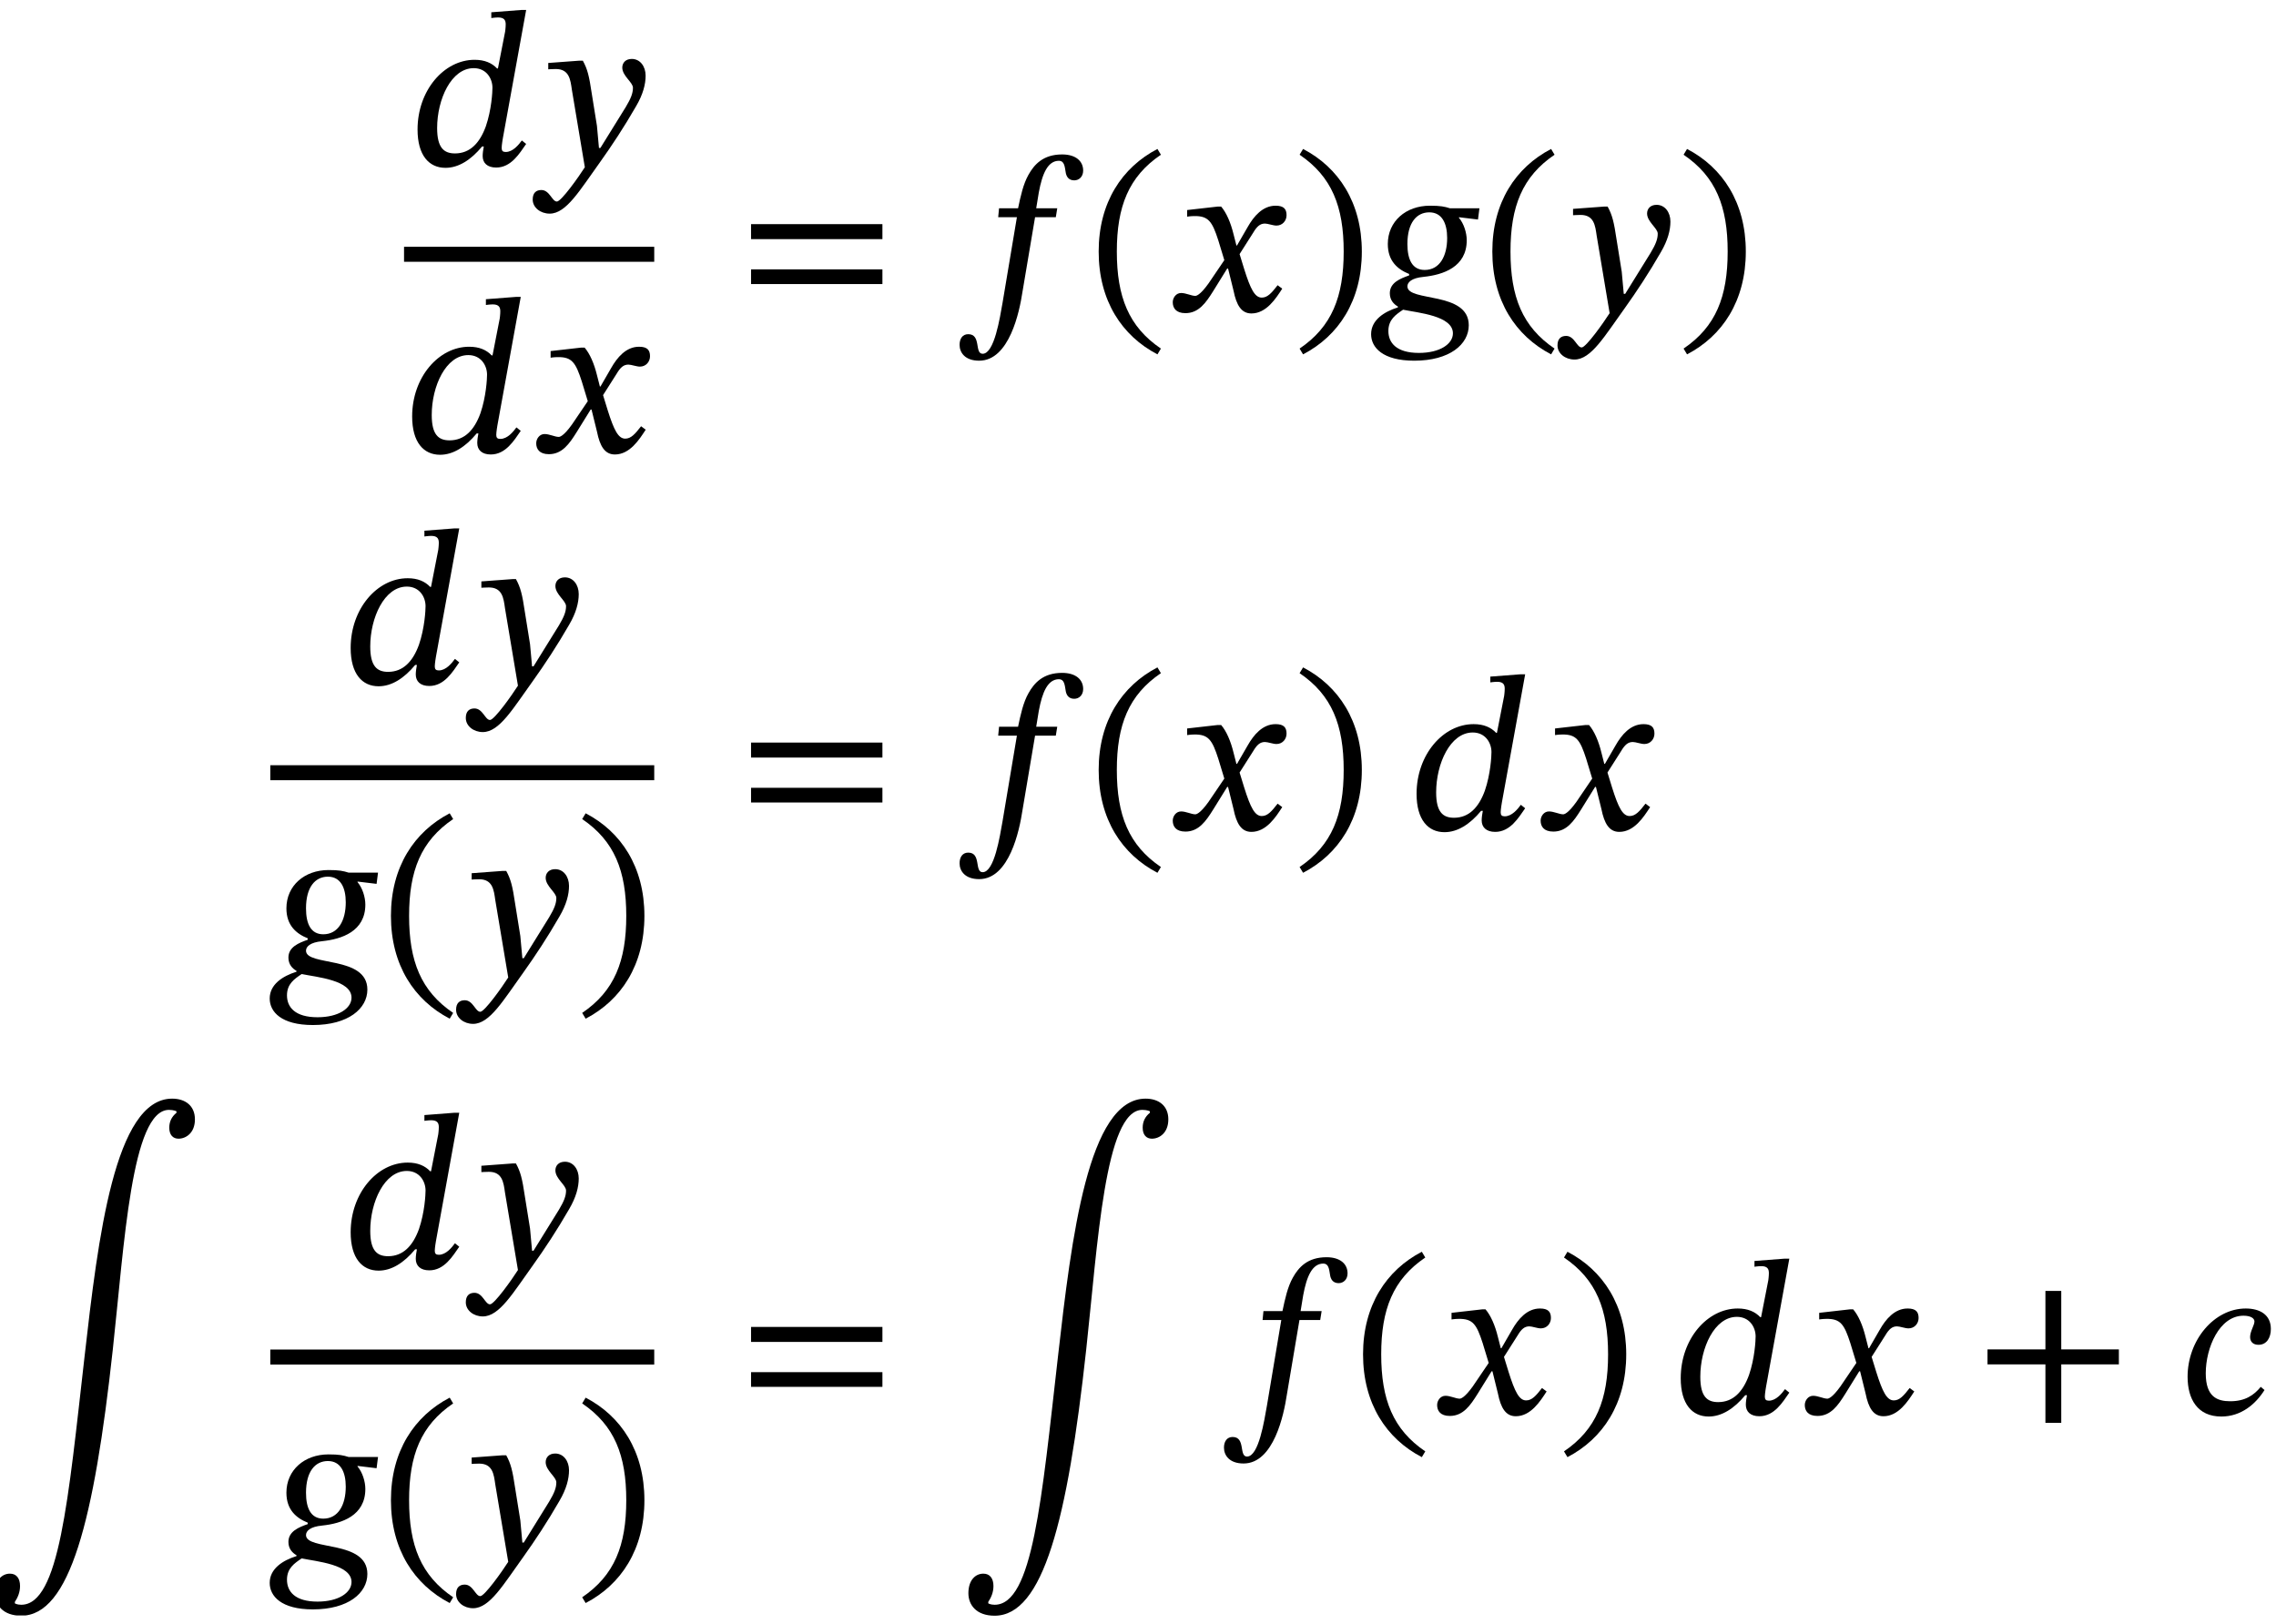 <?xml version="1.0" encoding="UTF-8"?>
<svg xmlns="http://www.w3.org/2000/svg" xmlns:xlink="http://www.w3.org/1999/xlink" width="123.444" height="88.084" viewBox="0 0 123.444 88.084">
<defs>
<g>
<g id="glyph-0-0">
<path d="M 6.328 -8.422 L 6.062 -8.422 L 4.438 -8.297 L 4.438 -7.984 C 4.438 -7.984 4.656 -8.016 4.812 -8.016 C 5.156 -8.016 5.219 -7.844 5.219 -7.641 C 5.219 -7.469 5.188 -7.25 5.188 -7.25 L 4.797 -5.25 L 4.75 -5.25 C 4.469 -5.547 4.078 -5.719 3.531 -5.719 C 1.875 -5.719 0.438 -4.062 0.438 -1.938 C 0.438 -0.531 1.062 0.141 1.953 0.141 C 2.656 0.141 3.328 -0.281 3.938 -1.016 L 4.031 -1.016 C 4 -0.875 3.969 -0.641 3.969 -0.5 C 3.969 -0.125 4.219 0.125 4.703 0.125 C 5.516 0.125 5.969 -0.641 6.328 -1.156 L 6.094 -1.344 C 5.922 -1.109 5.609 -0.719 5.219 -0.719 C 5.062 -0.719 5 -0.781 5 -0.938 C 5 -1.094 5.062 -1.453 5.062 -1.453 Z M 4.141 -2.109 C 3.812 -1.203 3.281 -0.641 2.469 -0.641 C 1.875 -0.641 1.5 -0.938 1.5 -2.016 C 1.5 -3.578 2.266 -5.266 3.484 -5.266 C 4.172 -5.266 4.5 -4.703 4.5 -4.203 C 4.5 -3.984 4.453 -3.016 4.141 -2.109 Z M 4.141 -2.109 "/>
</g>
<g id="glyph-0-1">
<path d="M 3 -3.891 C 2.859 -4.844 2.766 -5.219 2.516 -5.672 L 2.328 -5.672 L 0.641 -5.547 L 0.641 -5.203 C 0.641 -5.203 0.891 -5.219 1.047 -5.219 C 1.781 -5.219 1.844 -4.641 1.922 -4.094 L 2.625 0.109 C 2.297 0.625 1.344 1.969 1.109 1.969 C 0.844 1.969 0.719 1.344 0.266 1.344 C -0.016 1.344 -0.203 1.5 -0.203 1.859 C -0.203 2.297 0.219 2.625 0.719 2.625 C 1.625 2.625 2.359 1.344 3.453 -0.172 C 4.078 -1.047 4.75 -2.062 5.406 -3.203 C 5.781 -3.844 5.922 -4.391 5.922 -4.859 C 5.922 -5.359 5.625 -5.766 5.172 -5.766 C 4.828 -5.766 4.656 -5.547 4.656 -5.297 C 4.656 -4.844 5.234 -4.5 5.234 -4.203 C 5.234 -3.906 5.125 -3.625 4.844 -3.156 L 3.469 -0.938 L 3.391 -0.938 L 3.281 -2.141 Z M 3 -3.891 "/>
</g>
<g id="glyph-0-2">
<path d="M 3.766 -3.562 L 3.734 -3.562 L 3.578 -4.172 C 3.422 -4.812 3.188 -5.344 2.906 -5.672 L 2.719 -5.672 L 1.062 -5.484 L 1.062 -5.125 C 1.062 -5.125 1.25 -5.156 1.438 -5.156 C 2.219 -5.172 2.422 -4.859 2.75 -3.844 L 3.078 -2.766 L 2.219 -1.5 C 1.75 -0.844 1.547 -0.828 1.5 -0.828 C 1.297 -0.828 1 -0.984 0.734 -0.984 C 0.453 -0.984 0.281 -0.719 0.281 -0.484 C 0.281 -0.172 0.453 0.109 0.969 0.109 C 1.688 0.109 2.078 -0.453 2.469 -1.078 L 3.234 -2.312 L 3.281 -2.312 L 3.578 -1.109 C 3.734 -0.328 4 0.125 4.547 0.125 C 5.359 0.125 5.875 -0.688 6.219 -1.219 L 5.969 -1.406 C 5.641 -0.984 5.422 -0.734 5.109 -0.734 C 4.734 -0.734 4.5 -1.188 4.156 -2.281 L 3.906 -3.094 L 4.641 -4.25 C 4.844 -4.594 5.016 -4.75 5.281 -4.75 C 5.438 -4.75 5.719 -4.641 5.906 -4.641 C 6.234 -4.641 6.453 -4.906 6.453 -5.203 C 6.453 -5.531 6.312 -5.719 5.859 -5.719 C 5.156 -5.719 4.672 -5.141 4.344 -4.562 Z M 3.766 -3.562 "/>
</g>
<g id="glyph-0-3">
<path d="M 7.859 -3.906 L 7.859 -4.719 L 0.734 -4.719 L 0.734 -3.906 Z M 7.859 -1.469 L 7.859 -2.266 L 0.734 -2.266 L 0.734 -1.469 Z M 7.859 -1.469 "/>
</g>
<g id="glyph-0-4">
<path d="M 2.266 -5.578 L 2.219 -5.094 L 3.234 -5.094 L 2.453 -0.438 C 2.312 0.344 2.016 2.312 1.375 2.312 C 0.922 2.312 1.312 1.25 0.594 1.25 C 0.281 1.25 0.125 1.5 0.125 1.828 C 0.125 2.25 0.422 2.688 1.188 2.688 C 2.828 2.688 3.375 0.016 3.531 -1.016 L 4.219 -5.094 L 5.344 -5.094 L 5.422 -5.578 L 4.281 -5.578 L 4.422 -6.438 C 4.609 -7.453 4.906 -8.156 5.516 -8.156 C 5.797 -8.156 5.828 -7.859 5.875 -7.562 C 5.906 -7.312 6.031 -7.094 6.344 -7.094 C 6.594 -7.094 6.828 -7.281 6.828 -7.625 C 6.828 -8.141 6.422 -8.5 5.688 -8.5 C 4.656 -8.5 4.172 -7.953 3.859 -7.391 C 3.578 -6.891 3.438 -6.25 3.297 -5.578 Z M 2.266 -5.578 "/>
</g>
<g id="glyph-0-5">
<path d="M 0.531 -3.234 C 0.531 -0.562 1.797 1.344 3.719 2.344 L 3.906 2.031 C 2.156 0.844 1.516 -0.781 1.516 -3.234 C 1.516 -5.672 2.156 -7.297 3.906 -8.484 L 3.719 -8.797 C 1.797 -7.797 0.531 -5.891 0.531 -3.234 Z M 0.531 -3.234 "/>
</g>
<g id="glyph-0-6">
<path d="M 3.734 -3.234 C 3.734 -5.891 2.469 -7.797 0.547 -8.797 L 0.359 -8.484 C 2.109 -7.297 2.75 -5.672 2.75 -3.234 C 2.75 -0.781 2.109 0.844 0.359 2.031 L 0.547 2.344 C 2.469 1.344 3.734 -0.562 3.734 -3.234 Z M 3.734 -3.234 "/>
</g>
<g id="glyph-0-7">
<path d="M 5.844 -5.578 L 4.25 -5.578 C 3.953 -5.672 3.734 -5.719 3.156 -5.719 C 1.859 -5.719 0.875 -4.875 0.875 -3.641 C 0.875 -2.719 1.406 -2.266 2.031 -2.016 L 2.031 -1.938 C 1.547 -1.766 0.984 -1.547 0.984 -0.969 C 0.984 -0.594 1.203 -0.375 1.422 -0.25 L 1.422 -0.203 C 0.672 0.031 -0.031 0.484 -0.031 1.25 C -0.031 1.969 0.594 2.688 2.312 2.688 C 4.234 2.688 5.266 1.797 5.266 0.766 C 5.266 -1.094 1.938 -0.484 1.938 -1.344 C 1.938 -1.562 2.156 -1.797 2.812 -1.859 C 3.875 -1.969 5.156 -2.391 5.156 -3.844 C 5.156 -4.25 5 -4.75 4.734 -5.062 L 4.734 -5.094 L 5.766 -4.969 Z M 4.406 1.203 C 4.406 1.781 3.703 2.266 2.562 2.266 C 1.344 2.266 0.906 1.719 0.906 1.078 C 0.906 0.453 1.312 0.188 1.703 -0.078 C 2.531 0.094 4.406 0.25 4.406 1.203 Z M 4.094 -3.969 C 4.094 -2.984 3.688 -2.234 2.875 -2.234 C 2.203 -2.234 1.938 -2.797 1.938 -3.641 C 1.938 -4.797 2.438 -5.359 3.125 -5.359 C 3.812 -5.359 4.094 -4.766 4.094 -3.969 Z M 4.094 -3.969 "/>
</g>
<g id="glyph-0-8">
<path d="M 10.438 -16.312 C 10.172 -16.094 10.047 -15.828 10.047 -15.5 C 10.047 -15.109 10.25 -14.906 10.547 -14.906 C 10.953 -14.906 11.438 -15.219 11.438 -15.953 C 11.438 -16.703 10.906 -17.078 10.203 -17.078 C 7.094 -17.078 6.188 -9.562 5.453 -3.094 C 4.562 4.719 4.078 10.375 2.016 10.375 C 1.781 10.375 1.672 10.297 1.672 10.297 L 1.672 10.219 C 1.828 9.984 1.953 9.703 1.953 9.359 C 1.953 8.953 1.766 8.688 1.406 8.688 C 0.969 8.688 0.594 9.047 0.594 9.75 C 0.594 10.375 1.016 10.969 2.016 10.969 C 4.641 10.969 5.969 5.828 6.984 -3.469 C 7.609 -9.188 8 -16.469 10.031 -16.469 C 10.297 -16.469 10.438 -16.391 10.438 -16.391 Z M 10.438 -16.312 "/>
</g>
<g id="glyph-0-9">
<path d="M 7.859 -2.688 L 7.859 -3.5 L 4.734 -3.5 L 4.734 -6.672 L 3.875 -6.672 L 3.875 -3.5 L 0.734 -3.5 L 0.734 -2.688 L 3.875 -2.688 L 3.875 0.484 L 4.734 0.484 L 4.734 -2.688 Z M 7.859 -2.688 "/>
</g>
<g id="glyph-0-10">
<path d="M 4.281 -1.469 C 3.906 -1.016 3.438 -0.688 2.625 -0.688 C 1.922 -0.688 1.297 -0.922 1.297 -2.203 C 1.297 -3.578 2.031 -5.328 3.344 -5.328 C 3.734 -5.328 3.938 -5.188 3.938 -5.016 C 3.938 -4.812 3.703 -4.484 3.703 -4.172 C 3.703 -3.906 3.875 -3.75 4.156 -3.75 C 4.609 -3.75 4.828 -4.141 4.828 -4.609 C 4.828 -5.391 4.219 -5.719 3.469 -5.719 C 1.75 -5.719 0.312 -4 0.312 -2.016 C 0.312 -0.812 0.844 0.141 2.141 0.141 C 3.219 0.141 4 -0.531 4.484 -1.297 Z M 4.281 -1.469 "/>
</g>
</g>
<clipPath id="clip-0">
<path clip-rule="nonzero" d="M 0 59 L 11 59 L 11 87.625 L 0 87.625 Z M 0 59 "/>
</clipPath>
<clipPath id="clip-1">
<path clip-rule="nonzero" d="M 14 75 L 31 75 L 31 87.625 L 14 87.625 Z M 14 75 "/>
</clipPath>
<clipPath id="clip-2">
<path clip-rule="nonzero" d="M 52 59 L 64 59 L 64 87.625 L 52 87.625 Z M 52 59 "/>
</clipPath>
<clipPath id="clip-3">
<path clip-rule="nonzero" d="M 118 70 L 123.164 70 L 123.164 77 L 118 77 Z M 118 70 "/>
</clipPath>
</defs>
<g fill="rgb(0%, 0%, 0%)" fill-opacity="1">
<use xlink:href="#glyph-0-0" x="22.209" y="8.963"/>
</g>
<g fill="rgb(0%, 0%, 0%)" fill-opacity="1">
<use xlink:href="#glyph-0-1" x="29.095" y="8.963"/>
</g>
<path fill="none" stroke-width="0.813" stroke-linecap="butt" stroke-linejoin="miter" stroke="rgb(0%, 0%, 0%)" stroke-opacity="1" stroke-miterlimit="10" d="M -0.002 0 L 13.568 0 " transform="matrix(1, 0, 0, -1, 21.916, 13.793)"/>
<g fill="rgb(0%, 0%, 0%)" fill-opacity="1">
<use xlink:href="#glyph-0-0" x="21.916" y="24.527"/>
</g>
<g fill="rgb(0%, 0%, 0%)" fill-opacity="1">
<use xlink:href="#glyph-0-2" x="28.802" y="24.527"/>
</g>
<g fill="rgb(0%, 0%, 0%)" fill-opacity="1">
<use xlink:href="#glyph-0-3" x="40.001" y="16.877"/>
</g>
<g fill="rgb(0%, 0%, 0%)" fill-opacity="1">
<use xlink:href="#glyph-0-4" x="51.92" y="16.877"/>
</g>
<g fill="rgb(0%, 0%, 0%)" fill-opacity="1">
<use xlink:href="#glyph-0-5" x="59.058" y="16.877"/>
<use xlink:href="#glyph-0-2" x="63.326" y="16.877"/>
</g>
<g fill="rgb(0%, 0%, 0%)" fill-opacity="1">
<use xlink:href="#glyph-0-6" x="70.128" y="16.877"/>
<use xlink:href="#glyph-0-7" x="74.396" y="16.877"/>
<use xlink:href="#glyph-0-5" x="80.409" y="16.877"/>
<use xlink:href="#glyph-0-1" x="84.677" y="16.877"/>
</g>
<g fill="rgb(0%, 0%, 0%)" fill-opacity="1">
<use xlink:href="#glyph-0-6" x="90.954" y="16.877"/>
</g>
<g fill="rgb(0%, 0%, 0%)" fill-opacity="1">
<use xlink:href="#glyph-0-0" x="18.581" y="37.084"/>
</g>
<g fill="rgb(0%, 0%, 0%)" fill-opacity="1">
<use xlink:href="#glyph-0-1" x="25.467" y="37.084"/>
</g>
<path fill="none" stroke-width="0.813" stroke-linecap="butt" stroke-linejoin="miter" stroke="rgb(0%, 0%, 0%)" stroke-opacity="1" stroke-miterlimit="10" d="M 0.001 -0 L 20.825 -0 " transform="matrix(1, 0, 0, -1, 14.659, 41.914)"/>
<g fill="rgb(0%, 0%, 0%)" fill-opacity="1">
<use xlink:href="#glyph-0-7" x="14.659" y="52.912"/>
<use xlink:href="#glyph-0-5" x="20.672" y="52.912"/>
<use xlink:href="#glyph-0-1" x="24.94" y="52.912"/>
</g>
<g fill="rgb(0%, 0%, 0%)" fill-opacity="1">
<use xlink:href="#glyph-0-6" x="31.217" y="52.912"/>
</g>
<g fill="rgb(0%, 0%, 0%)" fill-opacity="1">
<use xlink:href="#glyph-0-3" x="40.001" y="44.998"/>
</g>
<g fill="rgb(0%, 0%, 0%)" fill-opacity="1">
<use xlink:href="#glyph-0-4" x="51.92" y="44.998"/>
</g>
<g fill="rgb(0%, 0%, 0%)" fill-opacity="1">
<use xlink:href="#glyph-0-5" x="59.058" y="44.998"/>
<use xlink:href="#glyph-0-2" x="63.326" y="44.998"/>
</g>
<g fill="rgb(0%, 0%, 0%)" fill-opacity="1">
<use xlink:href="#glyph-0-6" x="70.128" y="44.998"/>
</g>
<g fill="rgb(0%, 0%, 0%)" fill-opacity="1">
<use xlink:href="#glyph-0-0" x="76.393" y="44.998"/>
</g>
<g fill="rgb(0%, 0%, 0%)" fill-opacity="1">
<use xlink:href="#glyph-0-2" x="83.279" y="44.998"/>
</g>
<g clip-path="url(#clip-0)">
<g fill="rgb(0%, 0%, 0%)" fill-opacity="1">
<use xlink:href="#glyph-0-8" x="-0.866" y="76.671"/>
</g>
</g>
<g fill="rgb(0%, 0%, 0%)" fill-opacity="1">
<use xlink:href="#glyph-0-0" x="18.581" y="68.781"/>
</g>
<g fill="rgb(0%, 0%, 0%)" fill-opacity="1">
<use xlink:href="#glyph-0-1" x="25.467" y="68.781"/>
</g>
<path fill="none" stroke-width="0.813" stroke-linecap="butt" stroke-linejoin="miter" stroke="rgb(0%, 0%, 0%)" stroke-opacity="1" stroke-miterlimit="10" d="M 0.001 0.002 L 20.825 0.002 " transform="matrix(1, 0, 0, -1, 14.659, 73.611)"/>
<g clip-path="url(#clip-1)">
<g fill="rgb(0%, 0%, 0%)" fill-opacity="1">
<use xlink:href="#glyph-0-7" x="14.659" y="84.609"/>
<use xlink:href="#glyph-0-5" x="20.672" y="84.609"/>
<use xlink:href="#glyph-0-1" x="24.94" y="84.609"/>
</g>
</g>
<g fill="rgb(0%, 0%, 0%)" fill-opacity="1">
<use xlink:href="#glyph-0-6" x="31.217" y="84.609"/>
</g>
<g fill="rgb(0%, 0%, 0%)" fill-opacity="1">
<use xlink:href="#glyph-0-3" x="40.001" y="76.695"/>
</g>
<g clip-path="url(#clip-2)">
<g fill="rgb(0%, 0%, 0%)" fill-opacity="1">
<use xlink:href="#glyph-0-8" x="51.929" y="76.671"/>
</g>
</g>
<g fill="rgb(0%, 0%, 0%)" fill-opacity="1">
<use xlink:href="#glyph-0-4" x="66.26" y="76.695"/>
</g>
<g fill="rgb(0%, 0%, 0%)" fill-opacity="1">
<use xlink:href="#glyph-0-5" x="73.397" y="76.695"/>
<use xlink:href="#glyph-0-2" x="77.665" y="76.695"/>
</g>
<g fill="rgb(0%, 0%, 0%)" fill-opacity="1">
<use xlink:href="#glyph-0-6" x="84.468" y="76.695"/>
</g>
<g fill="rgb(0%, 0%, 0%)" fill-opacity="1">
<use xlink:href="#glyph-0-0" x="90.72" y="76.695"/>
</g>
<g fill="rgb(0%, 0%, 0%)" fill-opacity="1">
<use xlink:href="#glyph-0-2" x="97.606" y="76.695"/>
</g>
<g fill="rgb(0%, 0%, 0%)" fill-opacity="1">
<use xlink:href="#glyph-0-9" x="107.063" y="76.695"/>
</g>
<g clip-path="url(#clip-3)">
<g fill="rgb(0%, 0%, 0%)" fill-opacity="1">
<use xlink:href="#glyph-0-10" x="118.337" y="76.695"/>
</g>
</g>
</svg>
